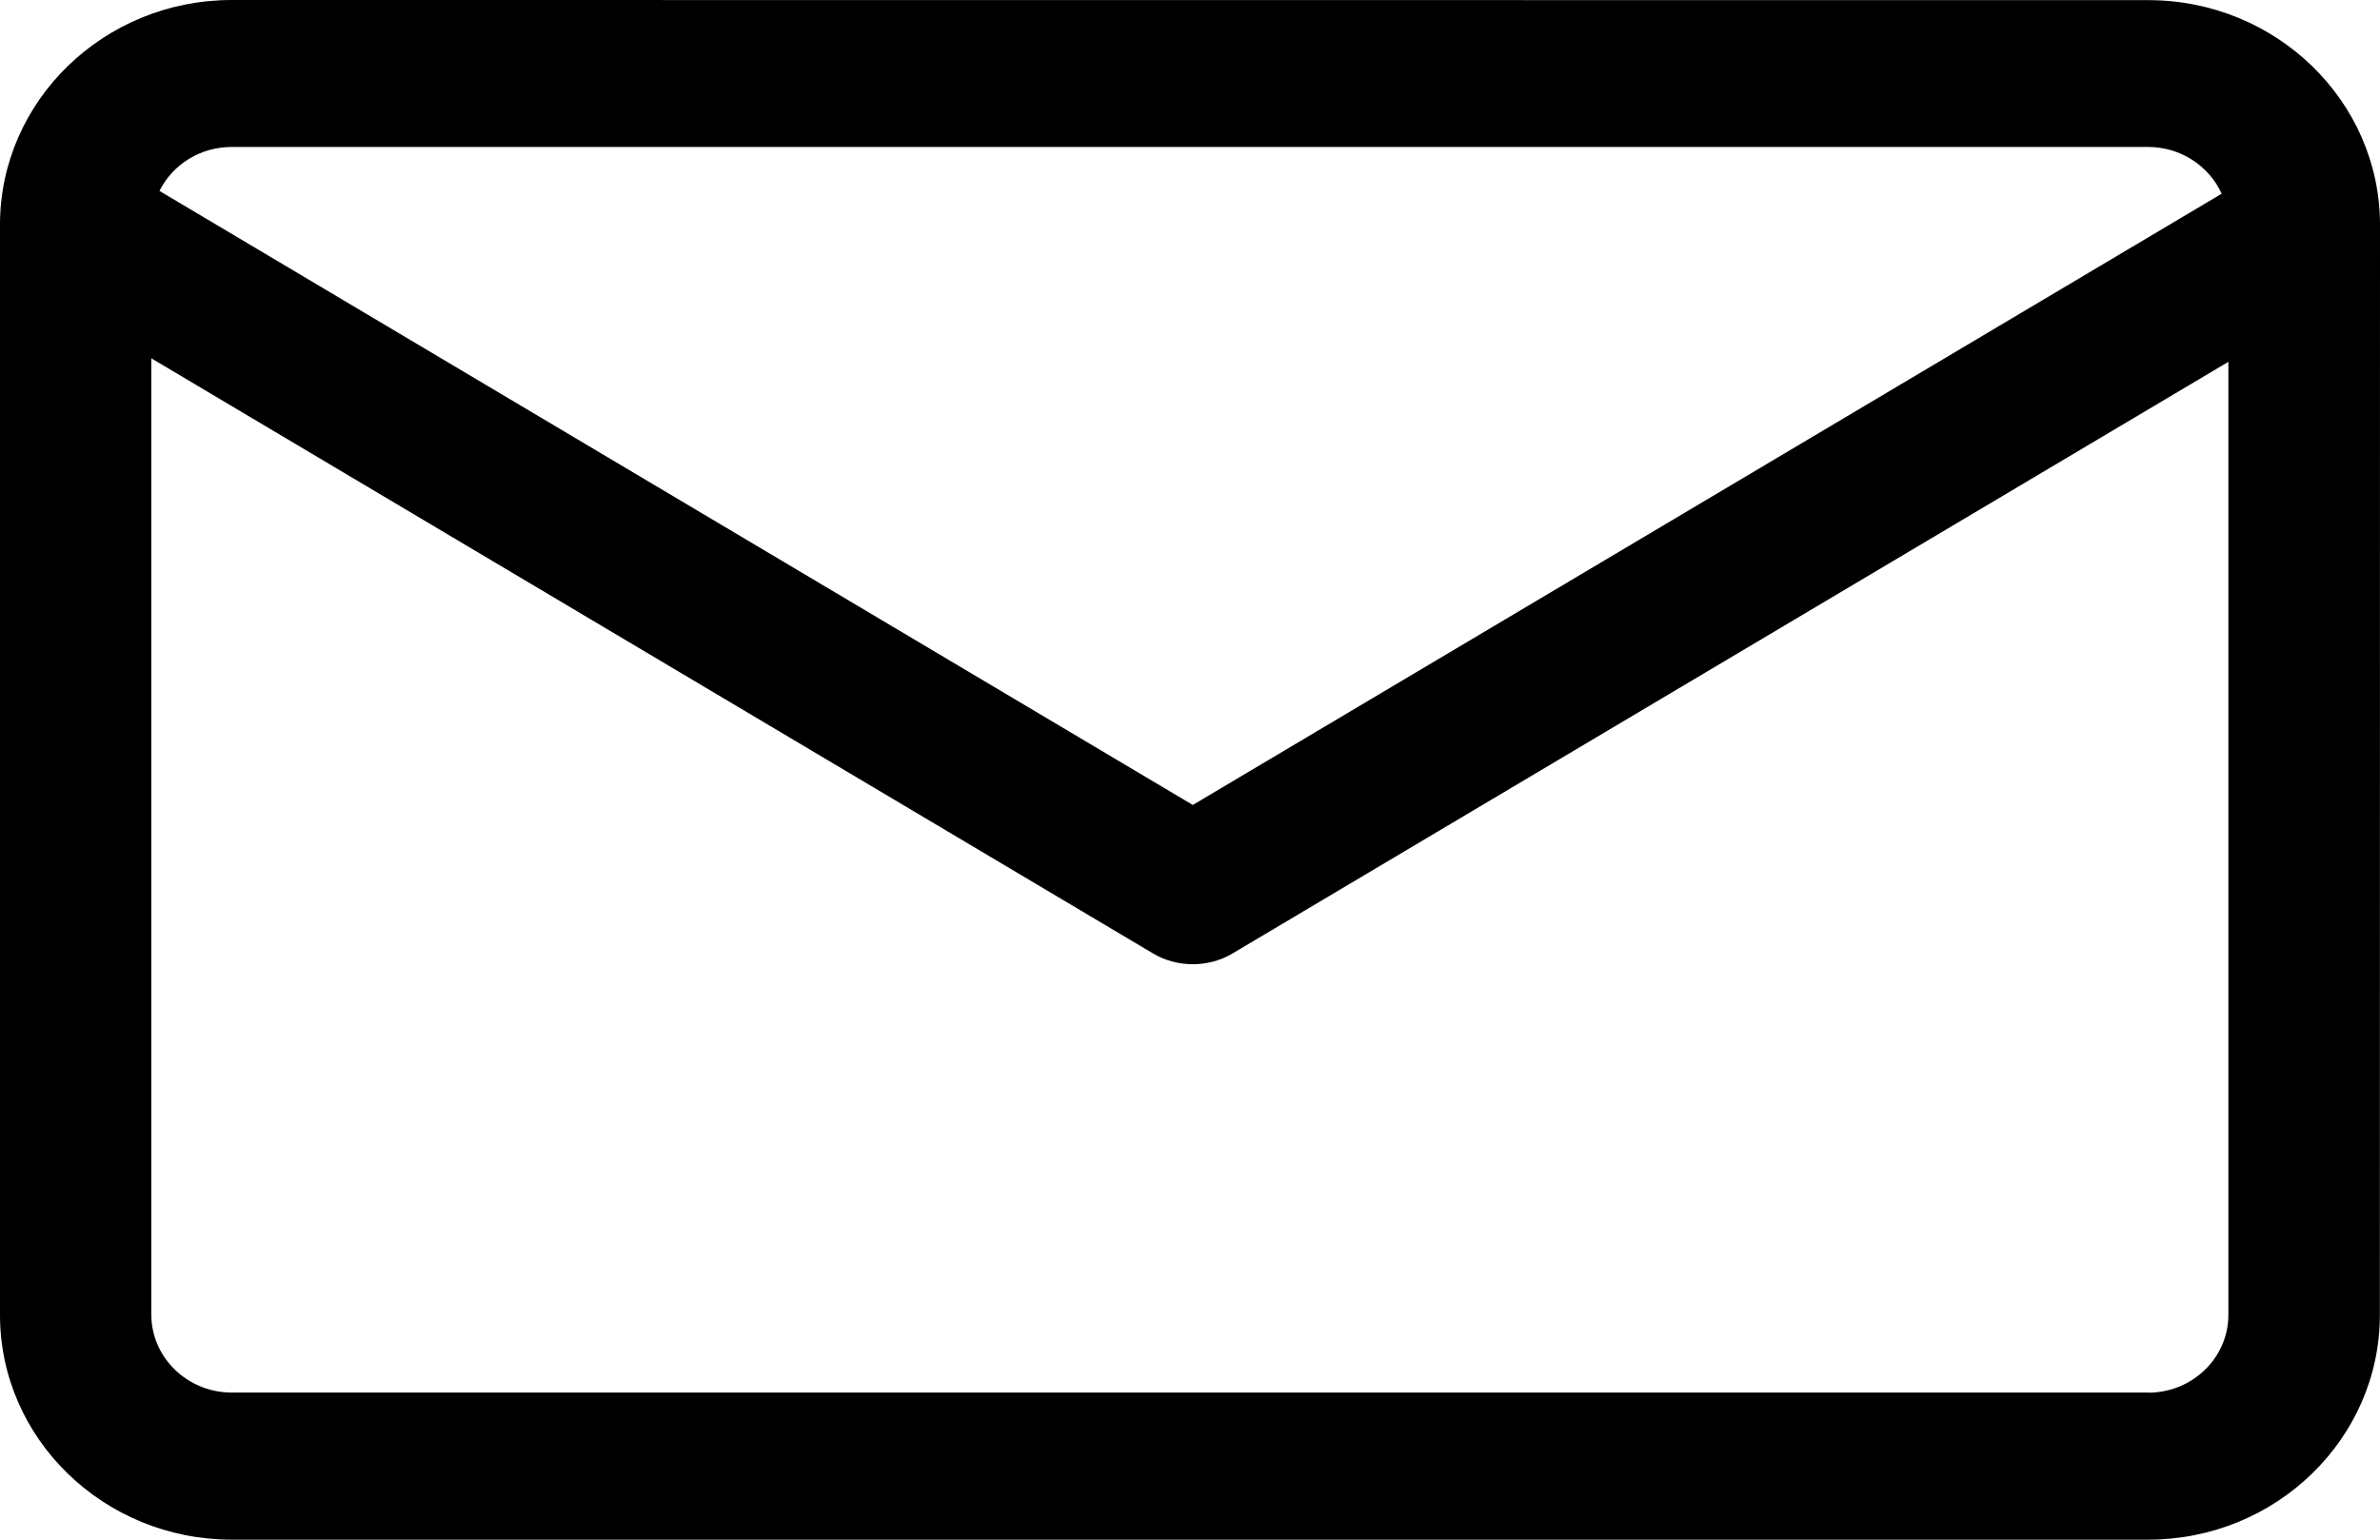 <svg xmlns="http://www.w3.org/2000/svg" viewBox="0 0 17 11"><path d="M1.655 11h13.689c.913 0 1.655-.721 1.655-1.606L17 1.607c0-.886-.743-1.606-1.655-1.606L1.655 0C.742 0 0 .721 0 1.606v7.787C-.001 10.279.742 11 1.655 11h0zm0-9.95h13.689c.231 0 .435.135.525.334L8.52 5.751l-7.381-4.387c.095-.19.292-.314.516-.314l-0.0 0zm13.688 8.899H1.655c-.316 0-.574-.25-.574-.556V2.56l7.157 4.253c.171.101.394.101.564 0l7.115-4.228v6.809c0 .307-.257.556-.574.556l0.0 0z" fill="#000" fill-rule="evenodd"/></svg>